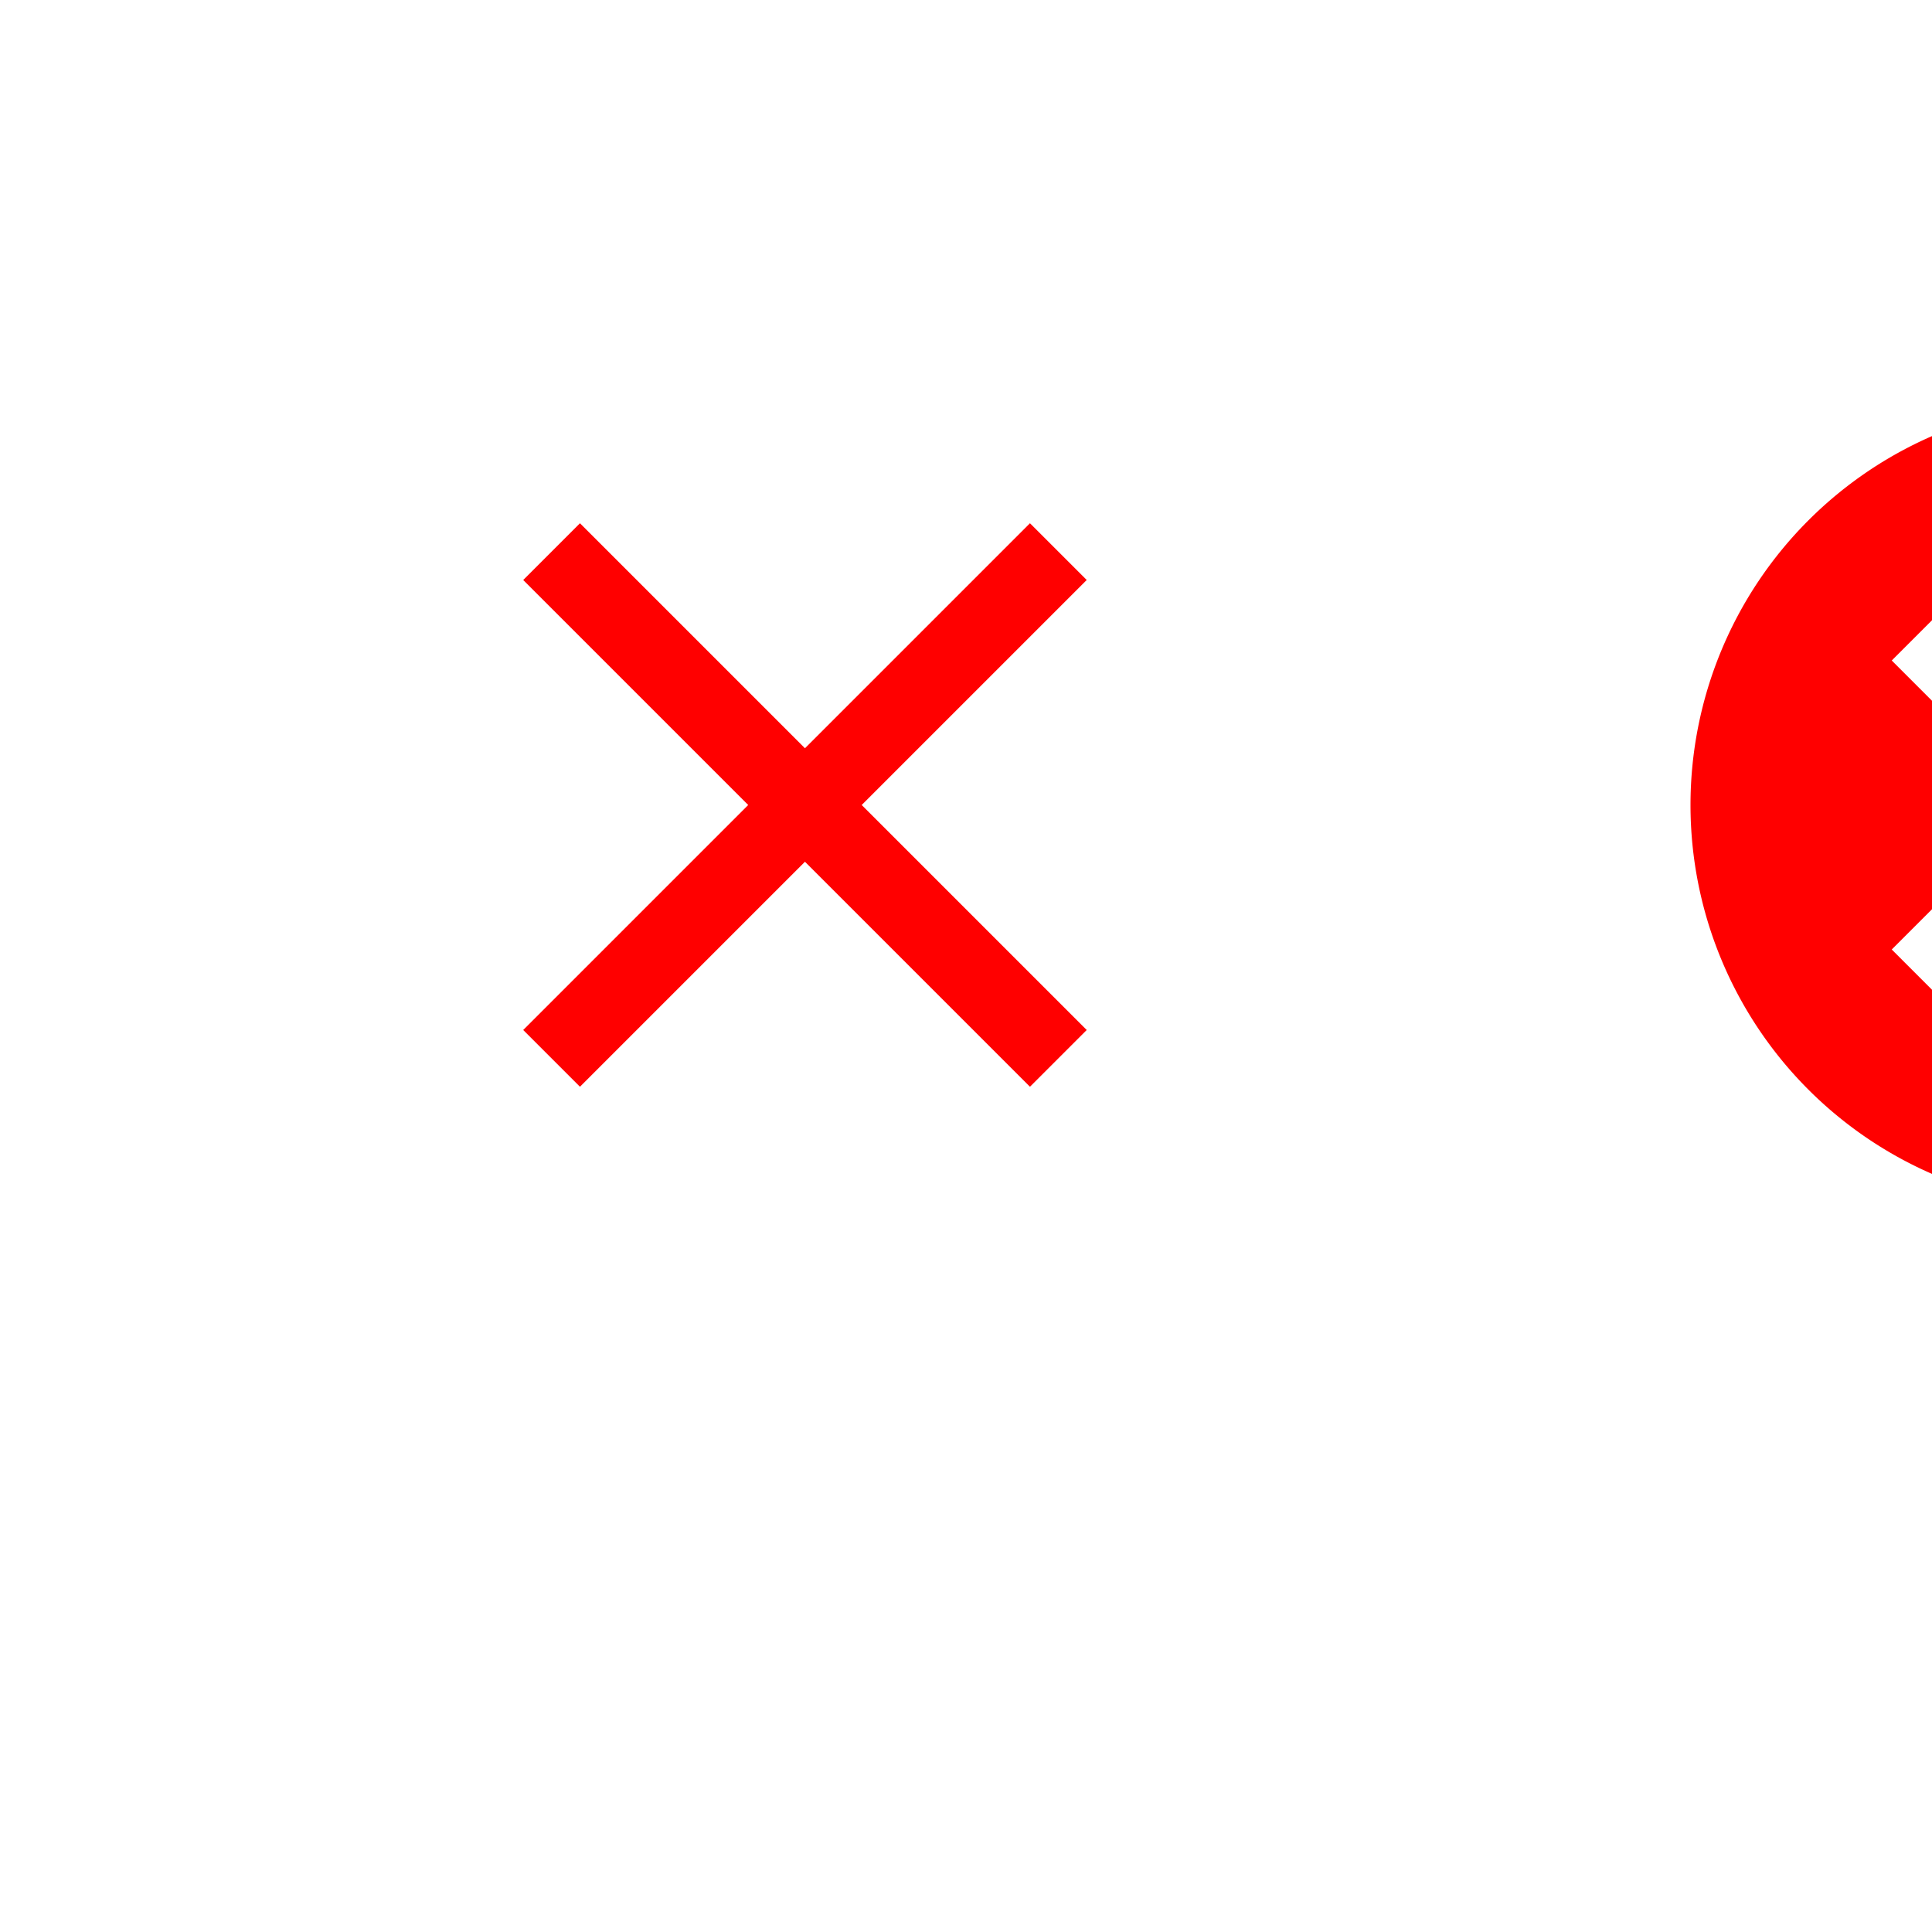 <svg xmlns="http://www.w3.org/2000/svg" xmlns:xlink="http://www.w3.org/1999/xlink" x="0" y="0" viewBox="0 0 48 48">
  <defs>
    <clipPath id="clip-path">
      <rect width="23.998" height="24" fill="none"/>
    </clipPath>
    <clipPath id="clip-path-2">
      <rect width="24" height="24" fill="none"/>
    </clipPath>
    <filter id="Rectangle_3102" x="619.328" y="10.148" width="43.242" height="31.842" filterUnits="userSpaceOnUse">
      <feOffset dy="3" input="SourceAlpha"/>
      <feGaussianBlur stdDeviation="3" result="blur"/>
      <feFlood flood-opacity="0.161"/>
      <feComposite operator="in" in2="blur"/>
      <feComposite in="SourceGraphic"/>
    </filter>
    <filter id="Rectangle_3101" x="618.514" y="10.961" width="42.428" height="31.842" filterUnits="userSpaceOnUse">
      <feOffset dy="3" input="SourceAlpha"/>
      <feGaussianBlur stdDeviation="3" result="blur-2"/>
      <feFlood flood-opacity="0.161"/>
      <feComposite operator="in" in2="blur-2"/>
      <feComposite in="SourceGraphic"/>
    </filter>
    <filter id="Rectangle_3100" x="617.699" y="11.775" width="41.613" height="31.842" filterUnits="userSpaceOnUse">
      <feOffset dy="3" input="SourceAlpha"/>
      <feGaussianBlur stdDeviation="3" result="blur-3"/>
      <feFlood flood-opacity="0.161"/>
      <feComposite operator="in" in2="blur-3"/>
      <feComposite in="SourceGraphic"/>
    </filter>
    <clipPath id="clip-path-14">
      <rect width="28" height="28" fill="none"/>
    </clipPath>
    <clipPath id="clip-path-17">
      <rect width="20" height="20" fill="none"/>
    </clipPath>
    <clipPath id="clip-Icons">
      <rect width="1024" height="512"/>
    </clipPath>
  </defs>
  <g id="Icons" clip-path="url(#clip-Icons)">
    <rect width="1024" height="512" fill="#fff"/>
    <g id="icon_x" transform="translate(8 8)" clip-path="url(#clip-path)">
      <g id="Rectangle_2440" data-name="Rectangle 2440" fill="none" stroke="rgba(255,74,225,0)" stroke-width="0.5">
        <rect width="23.998" height="24" stroke="none"/>
        <rect x="0.25" y="0.25" width="23.498" height="23.5" fill="none"/>
      </g>
      <path id="ic_close_24px" d="M19,6.41,17.59,5,12,10.59,6.41,5,5,6.41,10.59,12,5,17.59,6.41,19,12,13.41,17.59,19,19,17.59,13.41,12Z" transform="translate(-0.001)" fill="red"/>
    </g>
    <g id="icon_x-circled" transform="translate(40 8)" clip-path="url(#clip-path-2)">
      <rect id="Rectangle_2993" data-name="Rectangle 2993" width="24" height="24" fill="none"/>
      <path id="ic_cancel_24px" d="M12,2A10,10,0,1,0,22,12,9.991,9.991,0,0,0,12,2Zm5,13.59L15.59,17,12,13.41,8.41,17,7,15.59,10.59,12,7,8.41,8.41,7,12,10.59,15.59,7,17,8.41,13.41,12Z" fill="red"/>
    </g>
    <g id="icon_heart" transform="translate(144 8)" clip-path="url(#clip-path-2)">
      <rect id="Rectangle_2993-2" data-name="Rectangle 2993" width="24" height="24" fill="none"/>
      <path id="Subtraction_1" data-name="Subtraction 1" d="M13.621,14.68h0l-1.159-1.056-.012-.011c-2.59-2.349-4.636-4.2-5.787-6.008H9.744a.552.552,0,0,0,.509-.333l.591-1.359.747,3.15a.552.552,0,0,0,.539.426.548.548,0,0,0,.472-.266L14.2,6.6h1.7a.554.554,0,0,0,0-1.109H13.885a.557.557,0,0,0-.473.265L12.354,7.494l-.818-3.459a.549.549,0,0,0-.49-.425l-.054,0a.558.558,0,0,0-.5.334L9.379,6.5H6.069a5.242,5.242,0,0,1-.448-2.1,4.353,4.353,0,0,1,4.4-4.4,4.79,4.79,0,0,1,3.6,1.672A4.791,4.791,0,0,1,17.221,0a4.353,4.353,0,0,1,4.4,4.4c0,3.016-2.708,5.477-6.807,9.2l-.033.03-1.159,1.048Z" transform="translate(-1.621 5)" fill="#b71c1c"/>
    </g>
    <g id="icon_expand" transform="translate(176 8)" clip-path="url(#clip-path-2)">
      <rect id="Rectangle_2993-3" data-name="Rectangle 2993" width="24" height="24" fill="none"/>
      <path id="ic_unfold_more_24px" d="M12,5.83,15.17,9l1.41-1.41L12,3,7.41,7.59,8.83,9Zm0,12.34L8.83,15,7.42,16.41,12,21l4.59-4.59L15.17,15Z" transform="translate(-0.41)" fill="#999"/>
    </g>
    <g id="icon_merge" transform="translate(400 8)" clip-path="url(#clip-path-2)">
      <rect id="Rectangle_3010" data-name="Rectangle 3010" width="24" height="24" fill="none"/>
      <g id="merge" transform="translate(4 4)">
        <path id="Path_795" data-name="Path 795" d="M10.313,5.219V.469A.469.469,0,0,0,9.844,0H.469A.469.469,0,0,0,0,.469V9.844a.469.469,0,0,0,.469.469h4.75V5.688a.469.469,0,0,1,.469-.469Zm0,0" fill="#4285f4"/>
        <path id="Path_796" data-name="Path 796" d="M246.25,246.25h3.688v3.688H246.25Zm0,0" transform="translate(-240.094 -240.094)" fill="#4285f4"/>
        <path id="Path_797" data-name="Path 797" d="M237.344,227.5h-4.75v4.625a.469.469,0,0,1-.469.469H227.5v4.75a.469.469,0,0,0,.469.469h9.375a.469.469,0,0,0,.469-.469v-9.375A.469.469,0,0,0,237.344,227.5Zm0,0" transform="translate(-221.813 -221.813)" fill="#4285f4"/>
      </g>
    </g>
    <g id="icon_disabled-person" transform="translate(432 8)" clip-path="url(#clip-path-2)">
      <rect id="Rectangle_3010-2" data-name="Rectangle 3010" width="24" height="24" fill="none"/>
      <g id="XMLID_28_" transform="translate(-44.038 0.947)">
        <path id="XMLID_31_" d="M178.951,4.256a2.128,2.128,0,1,0-2.128-2.128A2.128,2.128,0,0,0,178.951,4.256Z" transform="translate(-123.762)" fill="#333"/>
        <path id="XMLID_30_" d="M58.477,206.177a4.7,4.7,0,1,1-6.412-5.6V198.58a6.577,6.577,0,1,0,7.861,9.051l-.743-1.46Z" transform="translate(0 -189.865)" fill="#333"/>
        <path id="XMLID_29_" d="M193.974,130.987l-2.85-5.6a1.248,1.248,0,0,0-1.113-.683h-3.65v-.832H189.5a.983.983,0,0,0,.937-.937.937.937,0,0,0-.937-.937h-3.142V119.17a1.874,1.874,0,1,0-3.748,0v6.117a1.912,1.912,0,0,0,1.912,1.912h4.72l2.5,4.921a1.249,1.249,0,1,0,2.227-1.133Z" transform="translate(-129.298 -112.148)" fill="#333"/>
      </g>
    </g>
    <g id="icon_surgery" transform="translate(464 8)" clip-path="url(#clip-path-2)">
      <rect id="Rectangle_3010-3" data-name="Rectangle 3010" width="24" height="24" fill="none"/>
      <path id="Union_16" data-name="Union 16" d="M11880.274,21645.424a3.236,3.236,0,0,1-.044-4.521c0-.01,5.121-5.109,5.127-5.115a2.466,2.466,0,0,1-.42-.344,2.691,2.691,0,0,1,0-3.812l1.173-1.172a8.2,8.2,0,0,1,5.5-2.463c-.228.238-3.163,3.176-3.281,3.3a3.226,3.226,0,0,1,.409.334,2.688,2.688,0,0,1,.011,3.8l-4.8,4.8a3.182,3.182,0,0,1,.894.627,3.228,3.228,0,0,1-4.565,4.564Zm1.141-3.426a1.62,1.62,0,0,0,0,2.281,1.614,1.614,0,1,0,1.137-2.75A1.578,1.578,0,0,0,11881.415,21642Zm5.04-8.836a.54.54,0,0,0,.765.762.529.529,0,0,0,0-.762.513.513,0,0,0-.378-.164A.54.54,0,0,0,11886.455,21633.162Zm-11.51,6.932a3.228,3.228,0,0,1,4.565-4.564,2.976,2.976,0,0,1,.624.9l2.939-2.939a3.77,3.77,0,0,0,.753,2.293c.287-.287-4.338,4.328-4.479,4.467v-.01a3.188,3.188,0,0,1-2.116.8A3.248,3.248,0,0,1,11874.945,21640.094Zm1.141-3.424a1.614,1.614,0,0,0,2.283,2.283,1.624,1.624,0,0,0,0-2.283,1.606,1.606,0,0,0-2.283,0Zm13.761-5.377,2.526-2.535a8.65,8.65,0,0,1-1.774,4.689A3.76,3.76,0,0,0,11889.847,21631.293Z" transform="translate(-11870.999 -21624.998)" fill="#4285f4"/>
    </g>
    <g id="icon_arrow-head" transform="translate(496 8)" clip-path="url(#clip-path-2)">
      <rect id="Rectangle_3010-4" data-name="Rectangle 3010" width="24" height="24" fill="none"/>
      <path id="ic_arrow_drop_down_24px" d="M7,10l5,5,5-5Z" transform="translate(0 24) rotate(-90)" fill="#333"/>
    </g>
    <g id="icon_paper-clip" transform="translate(208 8)" clip-path="url(#clip-path-2)">
      <rect id="Rectangle_3023" data-name="Rectangle 3023" width="24" height="24" fill="none"/>
      <g id="file-attach" transform="translate(4.383 4.409)">
        <path id="Path_502" data-name="Path 502" d="M21.327,25.6a3.385,3.385,0,0,1-1.456,2.262c-2.048,1.466-4.1.945-5.951-1.647-.693-.967-2.758-3.874-2.965-4.152a4.863,4.863,0,0,1-1.111-2.835,2.03,2.03,0,0,1,.918-1.515c2.06-1.475,3.456.48,4.292,1.648L17.9,23.325a.7.7,0,0,1-1.121.8l-2.851-3.964c-.961-1.34-1.7-1.8-2.311-1.366-.947.679.475,2.481.475,2.481.095.129,2.286,3.058,3.019,4.081,1.034,1.445,2.23,2.61,3.954,1.376a2.017,2.017,0,0,0,.9-1.35,4.216,4.216,0,0,0-.787-2.653l-4.812-6.715A2.386,2.386,0,0,0,12.787,14.9a2.313,2.313,0,0,0-1.577.506L8.538,17.322a2.379,2.379,0,0,0-1.1,1.553,2.352,2.352,0,0,0,.485,1.591l4.724,6.594a.694.694,0,0,1-1.12.806s-4.685-6.54-4.685-6.54a3.686,3.686,0,0,1-.774-2.609A3.664,3.664,0,0,1,7.736,16.2l2.6-1.864a3.671,3.671,0,0,1,2.6-.816,3.682,3.682,0,0,1,2.552,1.688l4.806,6.71A5.588,5.588,0,0,1,21.327,25.6Z" transform="translate(-6.04 -13.503)" fill="#333"/>
      </g>
    </g>
    <g id="icon_image" transform="translate(240 8)" clip-path="url(#clip-path-2)">
      <rect id="Rectangle_3045" data-name="Rectangle 3045" width="24" height="24" fill="none"/>
      <g id="file-photo" transform="translate(5.707 6.854)">
        <path id="Path_504" data-name="Path 504" d="M9.04,15.063a1.978,1.978,0,1,1-1.978,1.978A1.978,1.978,0,0,1,9.04,15.063Zm10.746,9.873a.4.4,0,0,1-.344.2H6.77a.392.392,0,0,1-.3-.641L9.5,20.8a.735.735,0,0,1,.572-.27.745.745,0,0,1,.571.275l.75.938a.536.536,0,0,0,.872-.052l2.368-3.815a.6.6,0,0,1,1.022,0l4.118,6.656A.4.4,0,0,1,19.786,24.936Z" transform="translate(-6.378 -15.063)" fill="#333"/>
      </g>
    </g>
    <g id="icon_video" transform="translate(272 8)" clip-path="url(#clip-path-2)">
      <rect id="Rectangle_3046" data-name="Rectangle 3046" width="24" height="24" fill="none"/>
      <g id="file-video" transform="translate(6 8)">
        <path id="Path_508" data-name="Path 508" d="M19.234,24.137,16.176,22.1v2.039H7V17h9.176v2.039L19.234,17Z" transform="translate(-7 -17)" fill="#333"/>
      </g>
    </g>
    <g id="icon_download" transform="translate(304 8)" clip-path="url(#clip-path-2)">
      <rect id="Rectangle_3046-2" data-name="Rectangle 3046" width="24" height="24" fill="none"/>
      <path id="ic_file_download_24px" d="M19,9H15V3H9V9H5l7,7ZM5,18v2H19V18Z" transform="translate(0 1)" fill="#4285f4"/>
    </g>
    <g id="icon_arrow-full" transform="translate(528 8)" clip-path="url(#clip-path-2)">
      <rect id="Rectangle_3010-5" data-name="Rectangle 3010" width="24" height="24" fill="none"/>
      <path id="ic_vertical_align_center_24px" d="M6.909,19.182h6v8h4v-8h6l-8-8Z" transform="translate(-7.181 26.909) rotate(-90)" fill="#4285f4"/>
    </g>
    <g id="icon_maximize" transform="translate(336 8)">
      <rect id="Rectangle_3046-3" data-name="Rectangle 3046" width="24" height="24" fill="none"/>
      <path id="ic_library_add_24px" d="M4,6H2V20a2.006,2.006,0,0,0,2,2H18V20H4ZM20,2H8A2.006,2.006,0,0,0,6,4V16a2.006,2.006,0,0,0,2,2H20a2.006,2.006,0,0,0,2-2V4A2.006,2.006,0,0,0,20,2Zm-1,9H15v4H13V11H9V9h4V5h2V9h4Z" fill="#999"/>
    </g>
    <g id="icon_minimize" transform="translate(368 8)">
      <rect id="Rectangle_3046-4" data-name="Rectangle 3046" width="24" height="24" fill="none"/>
      <path id="ic_library_add_24px-2" data-name="ic_library_add_24px" d="M4,6H2V20a2.006,2.006,0,0,0,2,2H18V20H4ZM20,2H8A2.006,2.006,0,0,0,6,4V16a2.006,2.006,0,0,0,2,2H20a2.006,2.006,0,0,0,2-2V4A2.006,2.006,0,0,0,20,2Zm-1,9H9V9H19Z" fill="#999"/>
    </g>
    <g id="icon_lab-flask" transform="translate(0 0)">
      <rect id="Rectangle_3010-6" data-name="Rectangle 3010" width="24" height="24" fill="none"/>
      <path id="Intersection_7" data-name="Intersection 7" d="M13.318-854.34a2.15,2.15,0,0,1-1.881-1.067,1.936,1.936,0,0,1,.1-2.077l4.6-6.59v-3.88H15.8a.7.7,0,0,1-.719-.682v-2.341a.7.7,0,0,1,.719-.682h6.874a.7.7,0,0,1,.719.682v2.341a.7.7,0,0,1-.719.682h-.337v3.88l4.6,6.59a1.936,1.936,0,0,1,.1,2.077,2.152,2.152,0,0,1-1.882,1.067Zm4.258-9.529a.662.662,0,0,1-.12.377l-3.572,5.119a.66.66,0,0,0,.2.945.742.742,0,0,0,1-.192l3.368-4.825h3.3l-.732-1.048a.656.656,0,0,1-.12-.377v-4.085H17.576Zm-1.058-5.45h5.436v-.977H16.519Z" transform="translate(0 0)" fill="#4285f4"/>
    </g>
    <g id="icon_switch" transform="translate(592 8)">
      <rect id="Rectangle_3010-7" data-name="Rectangle 3010" width="24" height="24" fill="none"/>
      <g id="arrow" transform="translate(2 2.001)">
        <path id="Path_873" data-name="Path 873" d="M150.633,236h1.556v1.556h-1.556Zm0,0" transform="translate(-144.772 -226.818)" fill="#4285f4"/>
        <path id="Path_874" data-name="Path 874" d="M236,236h1.556v1.556H236Zm0,0" transform="translate(-226.817 -226.818)" fill="#4285f4"/>
        <path id="Path_875" data-name="Path 875" d="M321.367,236h1.556v1.556h-1.556Zm0,0" transform="translate(-308.863 -226.818)" fill="#4285f4"/>
        <path id="Path_876" data-name="Path 876" d="M13.26,246.448a5.877,5.877,0,0,1-9.175-4.864V241H0v.584a9.962,9.962,0,0,0,16.179,7.782l1.213,1.213,1.079-6.291-6.291,1.079Zm0,0" transform="translate(0 -231.624)" fill="#4285f4"/>
        <path id="Path_877" data-name="Path 877" d="M46.283,0a9.935,9.935,0,0,0-6.207,2.17l-1.2-1.2L37.793,7.256l6.291-1.079L42.995,5.087a5.785,5.785,0,0,1,3.288-1A5.873,5.873,0,0,1,52.159,9.96v.584h4.085V9.96A9.956,9.956,0,0,0,46.283,0Zm0,0" transform="translate(-36.322 0)" fill="#4285f4"/>
      </g>
    </g>
    <g id="icon_folder" transform="translate(600 -72)">
      <rect id="Rectangle_3146" data-name="Rectangle 3146" width="32" height="32" transform="translate(24 80)" fill="#fff"/>
      <g id="folder" transform="translate(23.859 47.706)">
        <path id="Path_897" data-name="Path 897" d="M31.16,57.189a3.407,3.407,0,0,1-3.4,3.4H5.649a3.407,3.407,0,0,1-3.4-3.4V39.7a3.407,3.407,0,0,1,3.4-3.4h9.239a5.241,5.241,0,0,0,5.151,4.318h7.716a3.407,3.407,0,0,1,3.4,3.4V57.189Z" transform="translate(-0.019)" fill="none"/>
        <path id="Path_869" data-name="Path 869" d="M31.16,57.189a3.407,3.407,0,0,1-3.4,3.4H5.649a3.407,3.407,0,0,1-3.4-3.4V39.7a3.407,3.407,0,0,1,3.4-3.4h9.239a5.241,5.241,0,0,0,5.151,4.318h7.716a3.407,3.407,0,0,1,3.4,3.4V57.189Z" transform="translate(-0.019)" fill="#24519d" stroke="#4285f4" stroke-width="2"/>
        <g transform="matrix(1, 0, 0, 1, -623.86, 24.29)" filter="url(#Rectangle_3102)">
          <rect id="Rectangle_3102-2" data-name="Rectangle 3102" width="25.242" height="13.842" rx="1" transform="translate(628.33 16.15)" fill="#ddd"/>
        </g>
        <g transform="matrix(1, 0, 0, 1, -623.86, 24.29)" filter="url(#Rectangle_3101)">
          <rect id="Rectangle_3101-2" data-name="Rectangle 3101" width="24.428" height="13.842" rx="1" transform="translate(627.51 16.96)" fill="#f5f5f5"/>
        </g>
        <g transform="matrix(1, 0, 0, 1, -623.86, 24.29)" filter="url(#Rectangle_3100)">
          <rect id="Rectangle_3100-2" data-name="Rectangle 3100" width="23.613" height="13.842" rx="1" transform="translate(626.7 17.78)" fill="#fff"/>
        </g>
        <path id="Path_870" data-name="Path 870" d="M31.14,59.394a3.407,3.407,0,0,1-3.4,3.4H5.63a3.407,3.407,0,0,1-3.4-3.4L2.14,48.167H27.656a3.407,3.407,0,0,1,3.4,3.4l.08,7.823Z" transform="translate(0 -2.205)" fill="#4285f4" stroke="#4285f4" stroke-width="2"/>
      </g>
    </g>
    <g id="icon_chemo" transform="translate(888 8)">
      <rect id="Rectangle_3010-8" data-name="Rectangle 3010" width="24" height="24" fill="none"/>
      <path id="Union_12" data-name="Union 12" d="M0,14.357l.75-.746.539.545L3.375,12.07,1.9,10.592l.742-.748.629.631L4.795,8.953l4.258,4.26-1.527,1.52.631.629-.744.75L5.934,14.633,3.85,16.711l.539.547L3.643,18ZM5.543,8.2l.836-.842,1.77,1.77.744-.746L7.129,6.619l.842-.844L9.736,7.541l.746-.744-1.77-1.77,1.541-1.533,3.355.156L17.256,0,18,.744,14.357,4.4l.148,3.357L9.8,12.465Z" transform="translate(3 3)" fill="#4285f4"/>
      <g id="radiation_1_" data-name="radiation (1)" transform="translate(9.099 9.1)">
        <path id="Path_856" data-name="Path 856" d="M14,8a6,6,0,1,1-6,6A6,6,0,0,1,14,8Zm5.172,6A5.172,5.172,0,1,0,14,19.172,5.172,5.172,0,0,0,19.172,14Zm0,0" transform="translate(-7.1 -7.1)" fill="#fff"/>
        <path id="Path_858" data-name="Path 858" d="M48.753,47.241a4.124,4.124,0,0,0,0-4.138l-1.97,1.138a1.857,1.857,0,0,1,0,1.862Zm-7.163,0a4.136,4.136,0,0,0,3.581,2.069V47.034A1.858,1.858,0,0,1,43.56,46.1Zm0-4.138,1.97,1.138a1.858,1.858,0,0,1,1.612-.931V41.034A4.136,4.136,0,0,0,41.59,43.1ZM45.171,40A5.172,5.172,0,1,1,40,45.172,5.172,5.172,0,0,1,45.171,40Zm1.034,5.172a1.034,1.034,0,1,0-1.034,1.034A1.035,1.035,0,0,0,46.206,45.172Zm0,0" transform="translate(-38.271 -38.272)" fill="#4285f4"/>
        <path id="Union_90" data-name="Union 90" d="M.039,6.531a.2.2,0,0,1-.034-.163.206.206,0,0,1,.1-.135L2.075,5.1a.207.207,0,0,1,.157-.021.211.211,0,0,1,.126.1A1.653,1.653,0,0,0,3.79,6,.207.207,0,0,1,4,6.206V8.482a.208.208,0,0,1-.207.207A4.358,4.358,0,0,1,.039,6.531Zm7.221.055L5.3,5.454a.207.207,0,0,1-.075-.283,1.649,1.649,0,0,0,0-1.653A.209.209,0,0,1,5.3,3.234L7.25,2.108a.216.216,0,0,1,.173-.029.22.22,0,0,1,.138.11,4.334,4.334,0,0,1,0,4.3.206.206,0,0,1-.13.119.21.21,0,0,1-.174-.025ZM2.549,4.345A1.242,1.242,0,1,1,3.79,5.585,1.242,1.242,0,0,1,2.549,4.345Zm-.474-.752L.1,2.454a.207.207,0,0,1-.1-.232.189.189,0,0,1,.037-.073A4.355,4.355,0,0,1,3.79,0,.206.206,0,0,1,4,.206V2.483a.207.207,0,0,1-.207.207,1.654,1.654,0,0,0-1.432.828.209.209,0,0,1-.126.1.2.2,0,0,1-.053.007A.215.215,0,0,1,2.075,3.593Z" transform="translate(3.11 2.556)" fill="#fff"/>
      </g>
    </g>
    <g id="icon_doc-hdr" transform="translate(696 8)" clip-path="url(#clip-path-14)">
      <rect id="Rectangle_2996" data-name="Rectangle 2996" width="32" height="32" transform="translate(-0.166)" fill="none"/>
      <g id="Group_5752" data-name="Group 5752" transform="translate(3.355 1.749)">
        <path id="Subtraction_8" data-name="Subtraction 8" d="M18.717,25.239c-.236,0-.493,0-.786-.008l.6-.6,2.818-2.818c.142.8.41,2.712-.137,3.118A5.617,5.617,0,0,1,18.717,25.239ZM1.3,25.2a2.222,2.222,0,0,1-.844-.116C-.4,24.7.193,21.733.263,21.4.3,21.2.341,21,.377,20.812A6.837,6.837,0,0,1,1,18.719c.9-1.552,3.913-2.557,4.815-2.828a7.136,7.136,0,0,0,.1,3.306c.036.2.07.386.1.558a1.431,1.431,0,0,0-.6,1.679,1.513,1.513,0,0,0,1.423,1.213,1.707,1.707,0,0,0,.577-.107,1.591,1.591,0,0,0,1.017-1.757,1.514,1.514,0,0,0-1.492-1.308c-.024-.167-.055-.355-.088-.554a6.287,6.287,0,0,1-.02-3.073,1.786,1.786,0,0,1,.553-.68,2.568,2.568,0,0,0,.4-.4,4.9,4.9,0,0,0,.259-2.462.96.96,0,0,0-.236-.392,1.766,1.766,0,0,1-.132-.17L7.022,10.58a7.808,7.808,0,0,1-.179-1.037,5.077,5.077,0,0,0-.166-.928L6.2,8.183a3.142,3.142,0,0,1-.479-1.448L5.7,6.629a1.132,1.132,0,0,1,.129-.881.391.391,0,0,1,.313-.141.682.682,0,0,1,.185.028C6.308,2.873,6.663,1.3,8.662.367a2.949,2.949,0,0,1,.858-.2A3.392,3.392,0,0,0,10.3,0h.131a5.328,5.328,0,0,1,3.209.834,4.006,4.006,0,0,1,1.5,2.534,6.423,6.423,0,0,1,.08,1.612c-.007.209-.014.425-.015.655a.5.5,0,0,1,.145-.022.708.708,0,0,1,.395.152,3.125,3.125,0,0,1-.41,2.419l-.518.475-.043.561c-.023.133-.042.27-.06.4a4.149,4.149,0,0,1-.221,1,4.131,4.131,0,0,1-.505.824,3.909,3.909,0,0,0-.467.753,6.2,6.2,0,0,0,.022,2.029,1.536,1.536,0,0,0,.725.966c.067.05.135.1.2.156a2.682,2.682,0,0,1,.5,2.655h-.021a2.3,2.3,0,0,0-.44-.043,2.181,2.181,0,0,0-.228.012l-.446-.448a1.711,1.711,0,0,0-2.415,0L9.879,19.063a1.712,1.712,0,0,0,0,2.416l3.157,3.157.559.559H1.948c-.1,0-.207,0-.314,0S1.412,25.2,1.3,25.2Zm14.481-5.718h0l-.471-.474a2.222,2.222,0,0,1,.606.333l-.133.141Zm.792-.794h0a4.246,4.246,0,0,0-.635-.449c.009-.175.021-.347.033-.514a7.664,7.664,0,0,0-.012-1.753h.022c.171.066.345.133.521.2.609.231,1.238.471,1.828.756l-1.756,1.76Z" transform="translate(0)" fill="#15cc00"/>
        <g id="correct-symbol" transform="translate(10.716 15.123)">
          <path id="Path_782" data-name="Path 782" d="M12.937,53.072l-1.156-1.156a.821.821,0,0,0-1.156,0L5.049,57.5l-2.5-2.508a.787.787,0,0,0-.578-.238.787.787,0,0,0-.578.238L.238,56.149a.821.821,0,0,0,0,1.156l3.077,3.077,1.156,1.156a.821.821,0,0,0,1.156,0l1.156-1.156,6.154-6.154a.821.821,0,0,0,0-1.156Z" transform="translate(0 -51.678)" fill="#15cc00"/>
        </g>
      </g>
    </g>
    <g id="icon_doc-tdk-hdr" transform="translate(664 8)" clip-path="url(#clip-path-2)">
      <g id="Group_5751" data-name="Group 5751" transform="translate(3.381 2.103)">
        <path id="Subtraction_6" data-name="Subtraction 6" d="M1.049,20.245a1.782,1.782,0,0,1-.681-.094c-.689-.309-.212-2.694-.156-2.965.032-.153.062-.312.091-.465a5.494,5.494,0,0,1,.5-1.686c.722-1.247,3.142-2.054,3.866-2.272a5.742,5.742,0,0,0,.078,2.658c.029.158.056.308.078.446a1.15,1.15,0,0,0-.479,1.349,1.215,1.215,0,0,0,1.143.974,1.371,1.371,0,0,0,.463-.086,1.226,1.226,0,0,0,.756-.761,6.654,6.654,0,0,0,1.449,2.894H1.564c-.08,0-.164,0-.25,0S1.137,20.245,1.049,20.245Zm5.506-4.094,0,0a1.218,1.218,0,0,0-.983-.506c-.019-.134-.044-.285-.071-.445a5.047,5.047,0,0,1-.016-2.468,1.433,1.433,0,0,1,.444-.546,2.058,2.058,0,0,0,.319-.321,3.926,3.926,0,0,0,.208-1.976.773.773,0,0,0-.19-.316,1.452,1.452,0,0,1-.1-.135L5.639,8.5a6.336,6.336,0,0,1-.143-.83,4.111,4.111,0,0,0-.134-.749l-.382-.346A2.539,2.539,0,0,1,4.6,5.408l-.014-.084a.909.909,0,0,1,.1-.708A.314.314,0,0,1,4.936,4.5a.546.546,0,0,1,.149.023C5.067,2.307,5.352,1.043,6.958.3A2.362,2.362,0,0,1,7.646.134,2.718,2.718,0,0,0,8.276,0h.1c2.179,0,3.38.86,3.78,2.706A5.121,5.121,0,0,1,12.224,4c-.005.168-.011.342-.012.528a.4.4,0,0,1,.116-.018.566.566,0,0,1,.318.122,2.511,2.511,0,0,1-.33,1.942l-.416.382-.035.451c-.018.107-.033.216-.048.321a3.333,3.333,0,0,1-.177.806,3.327,3.327,0,0,1-.406.662,4.385,4.385,0,0,0-.3.443A6.672,6.672,0,0,0,6.55,15.9c0,.083,0,.167,0,.25Z" transform="translate(0 0)" fill="red"/>
        <g id="Component_122_10" data-name="Component 122 – 10" transform="translate(5.794 8.485)">
          <rect id="Rectangle_2993-4" data-name="Rectangle 2993" width="14.824" height="14.824" fill="none"/>
          <path id="ic_cancel_24px-2" data-name="ic_cancel_24px" d="M7.412,2a5.412,5.412,0,1,0,5.412,5.412A5.407,5.407,0,0,0,7.412,2Zm2.706,7.355-.763.763L7.412,8.175,5.469,10.118l-.763-.763L6.649,7.412,4.706,5.469l.763-.763L7.412,6.649,9.355,4.706l.763.763L8.175,7.412Z" transform="translate(0 0)" fill="red"/>
        </g>
      </g>
    </g>
    <g id="icon_papar-clip-2" transform="translate(824 8)" clip-path="url(#clip-path-2)">
      <rect id="Rectangle_2993-5" data-name="Rectangle 2993" width="24" height="24" fill="none"/>
      <path id="attachment" d="M14.461,8.564,7.52,15.506a1.875,1.875,0,0,0,0,2.645h0a1.875,1.875,0,0,0,2.645,0L20.412,7.9a3.324,3.324,0,0,0-.165-4.793h0a3.324,3.324,0,0,0-4.793-.165L4.545,13.853a4.689,4.689,0,0,0,0,6.611h0a4.689,4.689,0,0,0,6.611,0L22.065,9.555" transform="translate(-1.002 0.163)" fill="none" stroke="#333" stroke-linecap="round" stroke-miterlimit="10" stroke-width="1.5"/>
    </g>
    <g id="icon_edit" transform="translate(796 8)" clip-path="url(#clip-path-17)">
      <g id="Rectangle_2401" data-name="Rectangle 2401" fill="none" stroke="rgba(255,74,225,0)" stroke-width="0.5">
        <rect width="20" height="20" stroke="none"/>
        <rect x="0.25" y="0.25" width="19.5" height="19.5" fill="none"/>
      </g>
      <g id="ic_border_color_24px" transform="translate(2.001 2.003)">
        <path id="Path_81" data-name="Path 81" d="M13.166,4.665l-2.5-2.5L4,8.832v2.5H6.5Zm1.973-1.973a.664.664,0,0,0,0-.94L13.579.192a.664.664,0,0,0-.94,0L11.333,1.5l2.5,2.5Z" transform="translate(-1.334)" fill="#4285f4"/>
        <path id="Path_82" data-name="Path 82" d="M0,20H16v2.666H0Z" transform="translate(0 -6.669)" fill="rgba(66,133,244,0.36)"/>
      </g>
    </g>
    <g id="icon_warning" transform="translate(768 8)" clip-path="url(#clip-path-17)">
      <g id="Rectangle_2401-2" data-name="Rectangle 2401" fill="none" stroke="rgba(255,74,225,0)" stroke-width="0.5">
        <rect width="20" height="20" stroke="none"/>
        <rect x="0.25" y="0.25" width="19.5" height="19.5" fill="none"/>
      </g>
      <path id="Path_409" data-name="Path 409" d="M13.085,29.419,7.43,19.051a.939.939,0,0,0-.346-.361.93.93,0,0,0-.957,0,.94.94,0,0,0-.346.361L.126,29.419a.879.879,0,0,0,.015.928.943.943,0,0,0,.81.464h11.31a.943.943,0,0,0,.81-.464A.878.878,0,0,0,13.085,29.419Zm-5.537-.736a.236.236,0,0,1-.07.173.226.226,0,0,1-.166.07H5.9a.226.226,0,0,1-.166-.07.235.235,0,0,1-.07-.173v-1.4a.235.235,0,0,1,.07-.173.226.226,0,0,1,.166-.07H7.312a.226.226,0,0,1,.166.07.235.235,0,0,1,.07.173v1.4Zm-.015-2.754a.165.165,0,0,1-.077.121.3.3,0,0,1-.173.048H5.921a.318.318,0,0,1-.177-.048.141.141,0,0,1-.074-.122l-.125-3.365a.176.176,0,0,1,.074-.155.285.285,0,0,1,.177-.081h1.62a.284.284,0,0,1,.177.081.162.162,0,0,1,.074.14Z" transform="translate(3.483 -15.031)" fill="red"/>
    </g>
    <g id="icon_search" transform="translate(736.002 8)" clip-path="url(#clip-path)">
      <g id="Rectangle_2393" data-name="Rectangle 2393" fill="none" stroke="rgba(255,74,225,0)" stroke-width="0.5">
        <rect width="23.998" height="24" stroke="none"/>
        <rect x="0.25" y="0.25" width="23.498" height="23.5" fill="none"/>
      </g>
      <path id="ic_search_24px" d="M17.294,15.579h-.9l-.32-.309a7.444,7.444,0,1,0-.8.8l.309.32v.9L21.3,23,23,21.3Zm-6.861,0a5.146,5.146,0,1,1,5.146-5.146A5.139,5.139,0,0,1,10.433,15.579Z" transform="translate(-1.001 -1)" fill="#9b9b9b"/>
    </g>
    <g id="drop_drop-down" transform="translate(112 8)">
      <g id="Rectangle_2393-2" data-name="Rectangle 2393" fill="none" stroke="rgba(255,74,225,0)" stroke-width="0.5">
        <rect width="23.998" height="24" stroke="none"/>
        <rect x="0.25" y="0.25" width="23.498" height="23.5" fill="none"/>
      </g>
      <path id="Path_916" data-name="Path 916" d="M0,.5,6.548,7.044,13.1.5" transform="translate(5.952 10.456)" fill="none" stroke="#999" stroke-linecap="round" stroke-linejoin="round" stroke-width="2"/>
    </g>
    <g id="icon_drop-up" transform="translate(80 8)">
      <g id="Rectangle_2393-3" data-name="Rectangle 2393" fill="none" stroke="rgba(255,74,225,0)" stroke-width="0.5">
        <rect width="23.998" height="24" stroke="none"/>
        <rect x="0.25" y="0.25" width="23.498" height="23.5" fill="none"/>
      </g>
      <path id="Path_917" data-name="Path 917" d="M0,7.044,6.548.5,13.1,7.044" transform="translate(5.499 10.456)" fill="none" stroke="#999" stroke-linecap="round" stroke-linejoin="round" stroke-width="2"/>
    </g>
    <g id="icon_expand-4-arrow" transform="translate(856 8)">
      <rect id="Rectangle_3010-9" data-name="Rectangle 3010" width="24" height="24" fill="none"/>
      <path id="ic_fullscreen_24px" d="M7,14H5v5h5V17H7ZM5,10H7V7h3V5H5Zm12,7H14v2h5V14H17ZM14,5V7h3v3h2V5Z" fill="#4285f4"/>
    </g>
  </g>
</svg>
